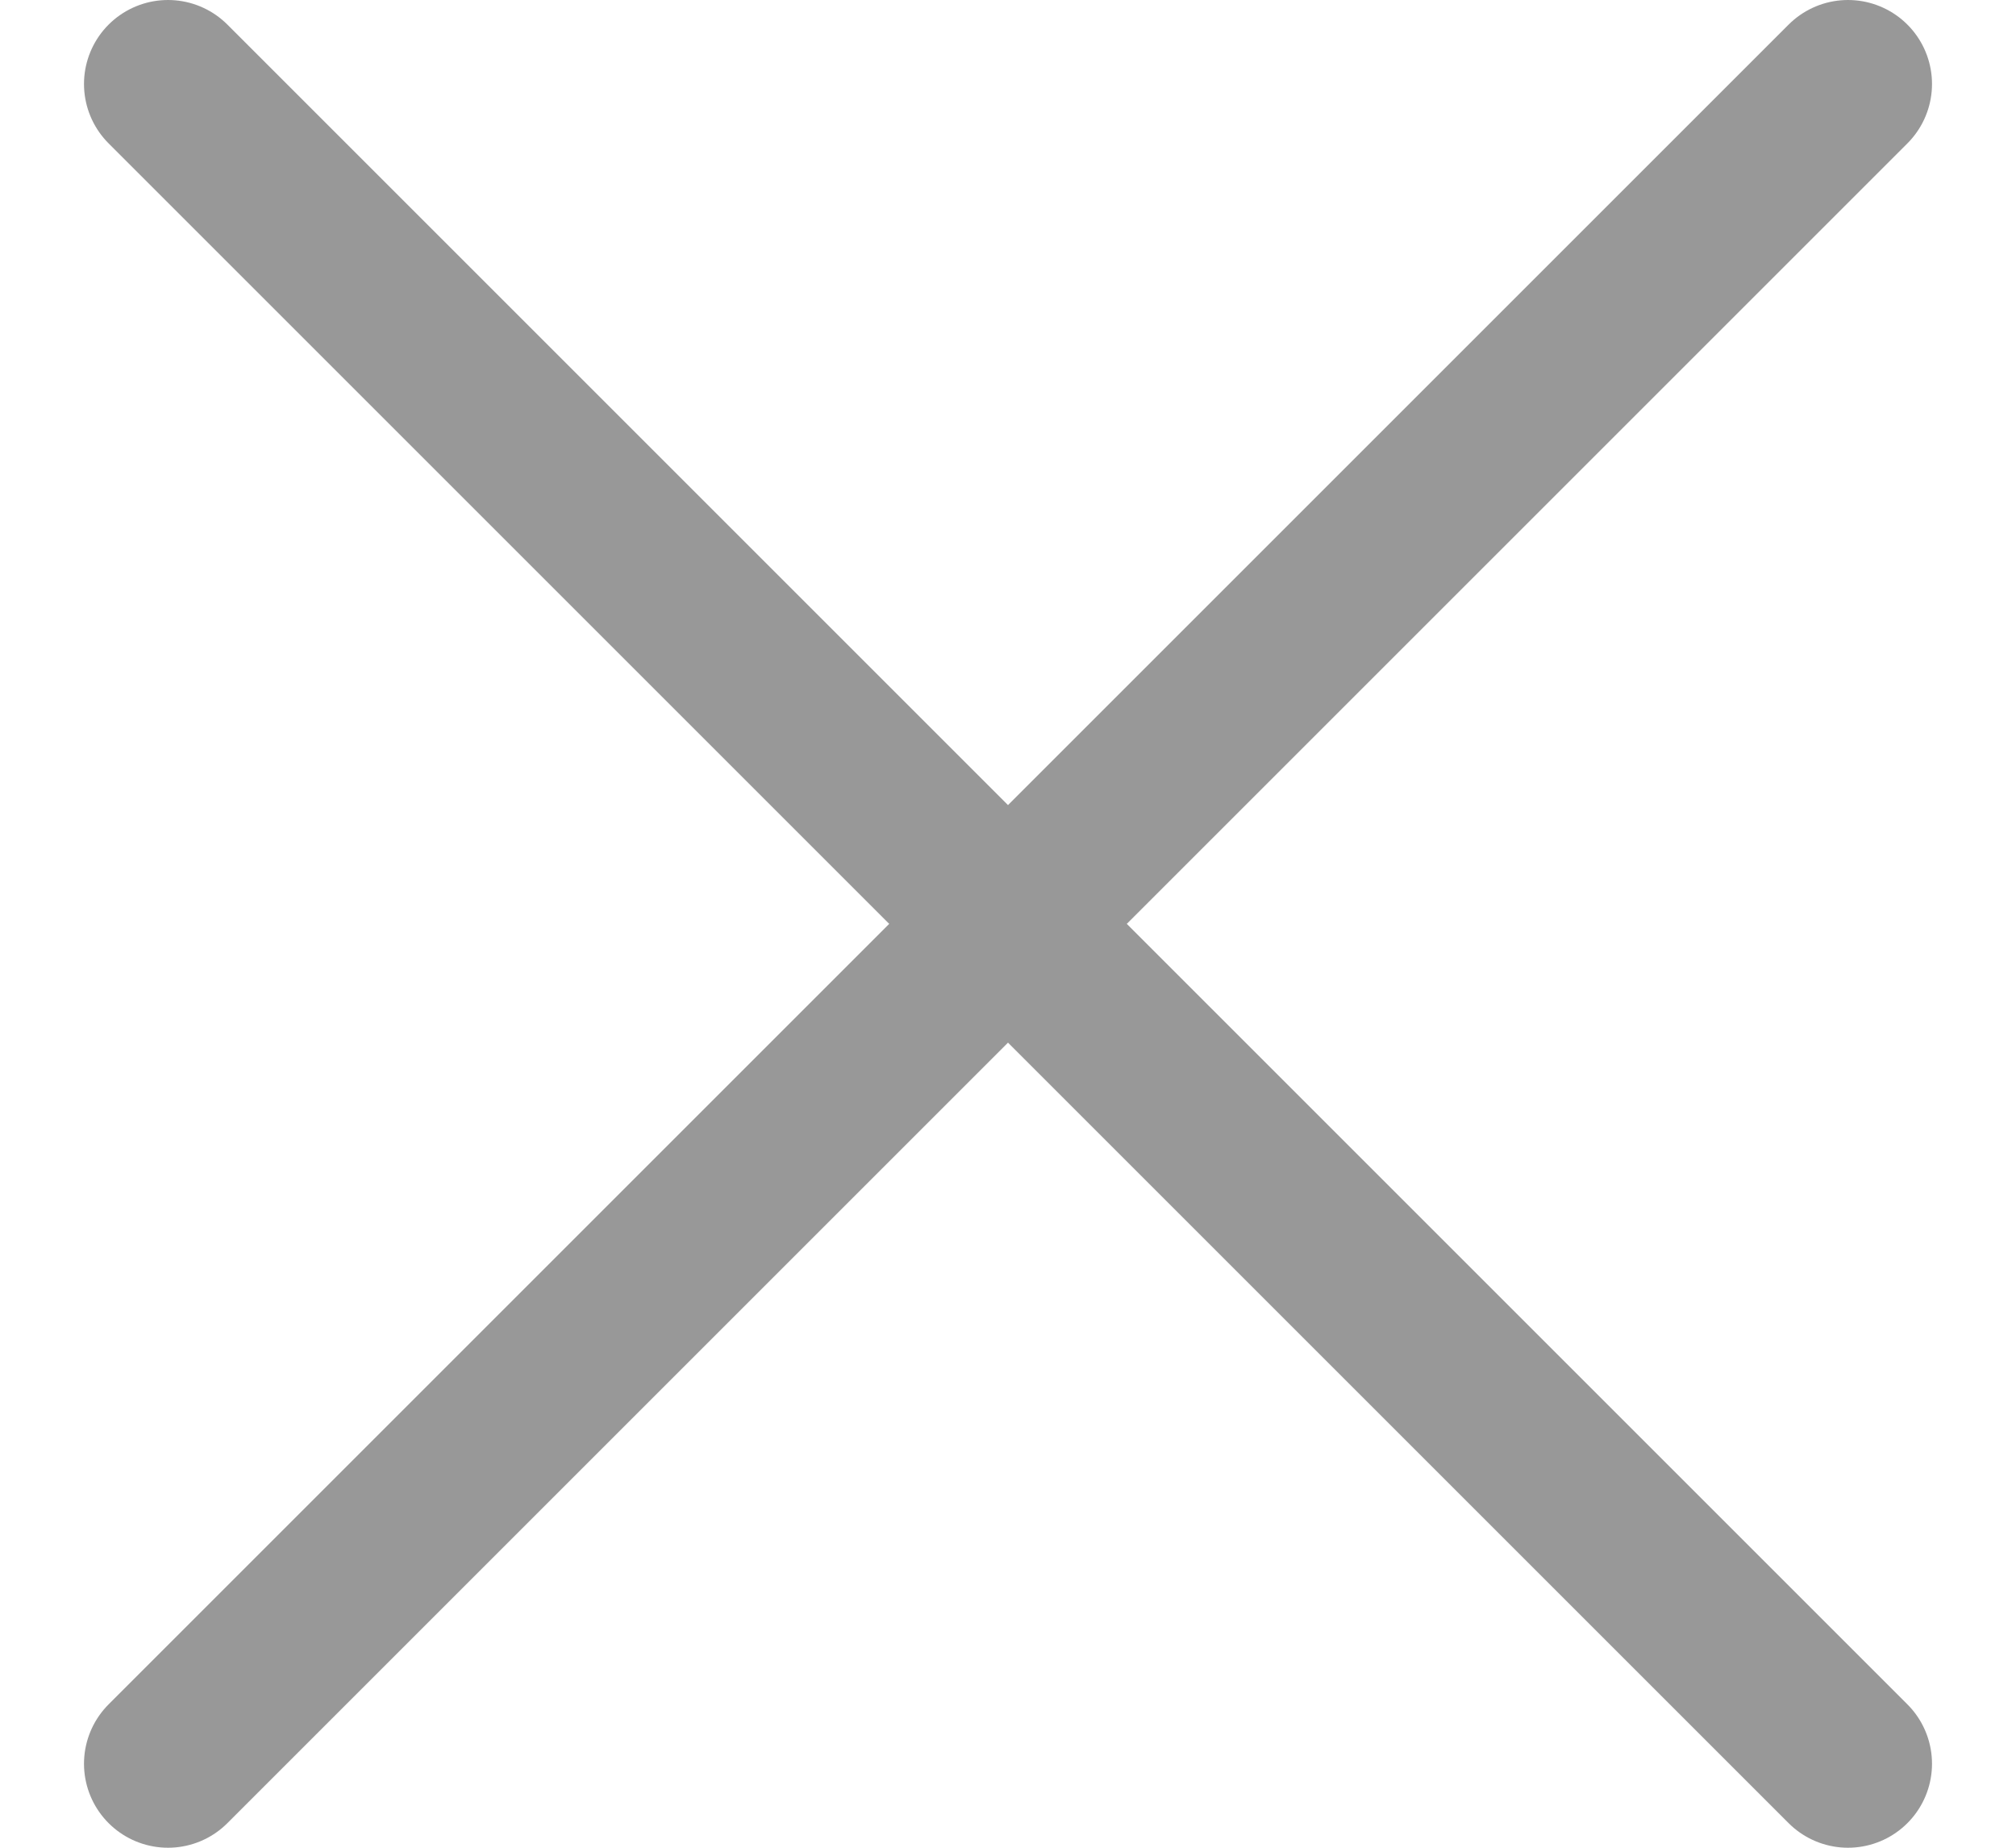 <svg width="12" height="11" viewBox="0 0 12 11" fill="none" xmlns="http://www.w3.org/2000/svg">
<path id="Vector" d="M11 10.5L6 5.5M6 5.5L1 0.5M6 5.5L11 0.5M6 5.5L1 10.5" stroke="#989898" stroke-linecap="round" stroke-linejoin="round"/>
</svg>
